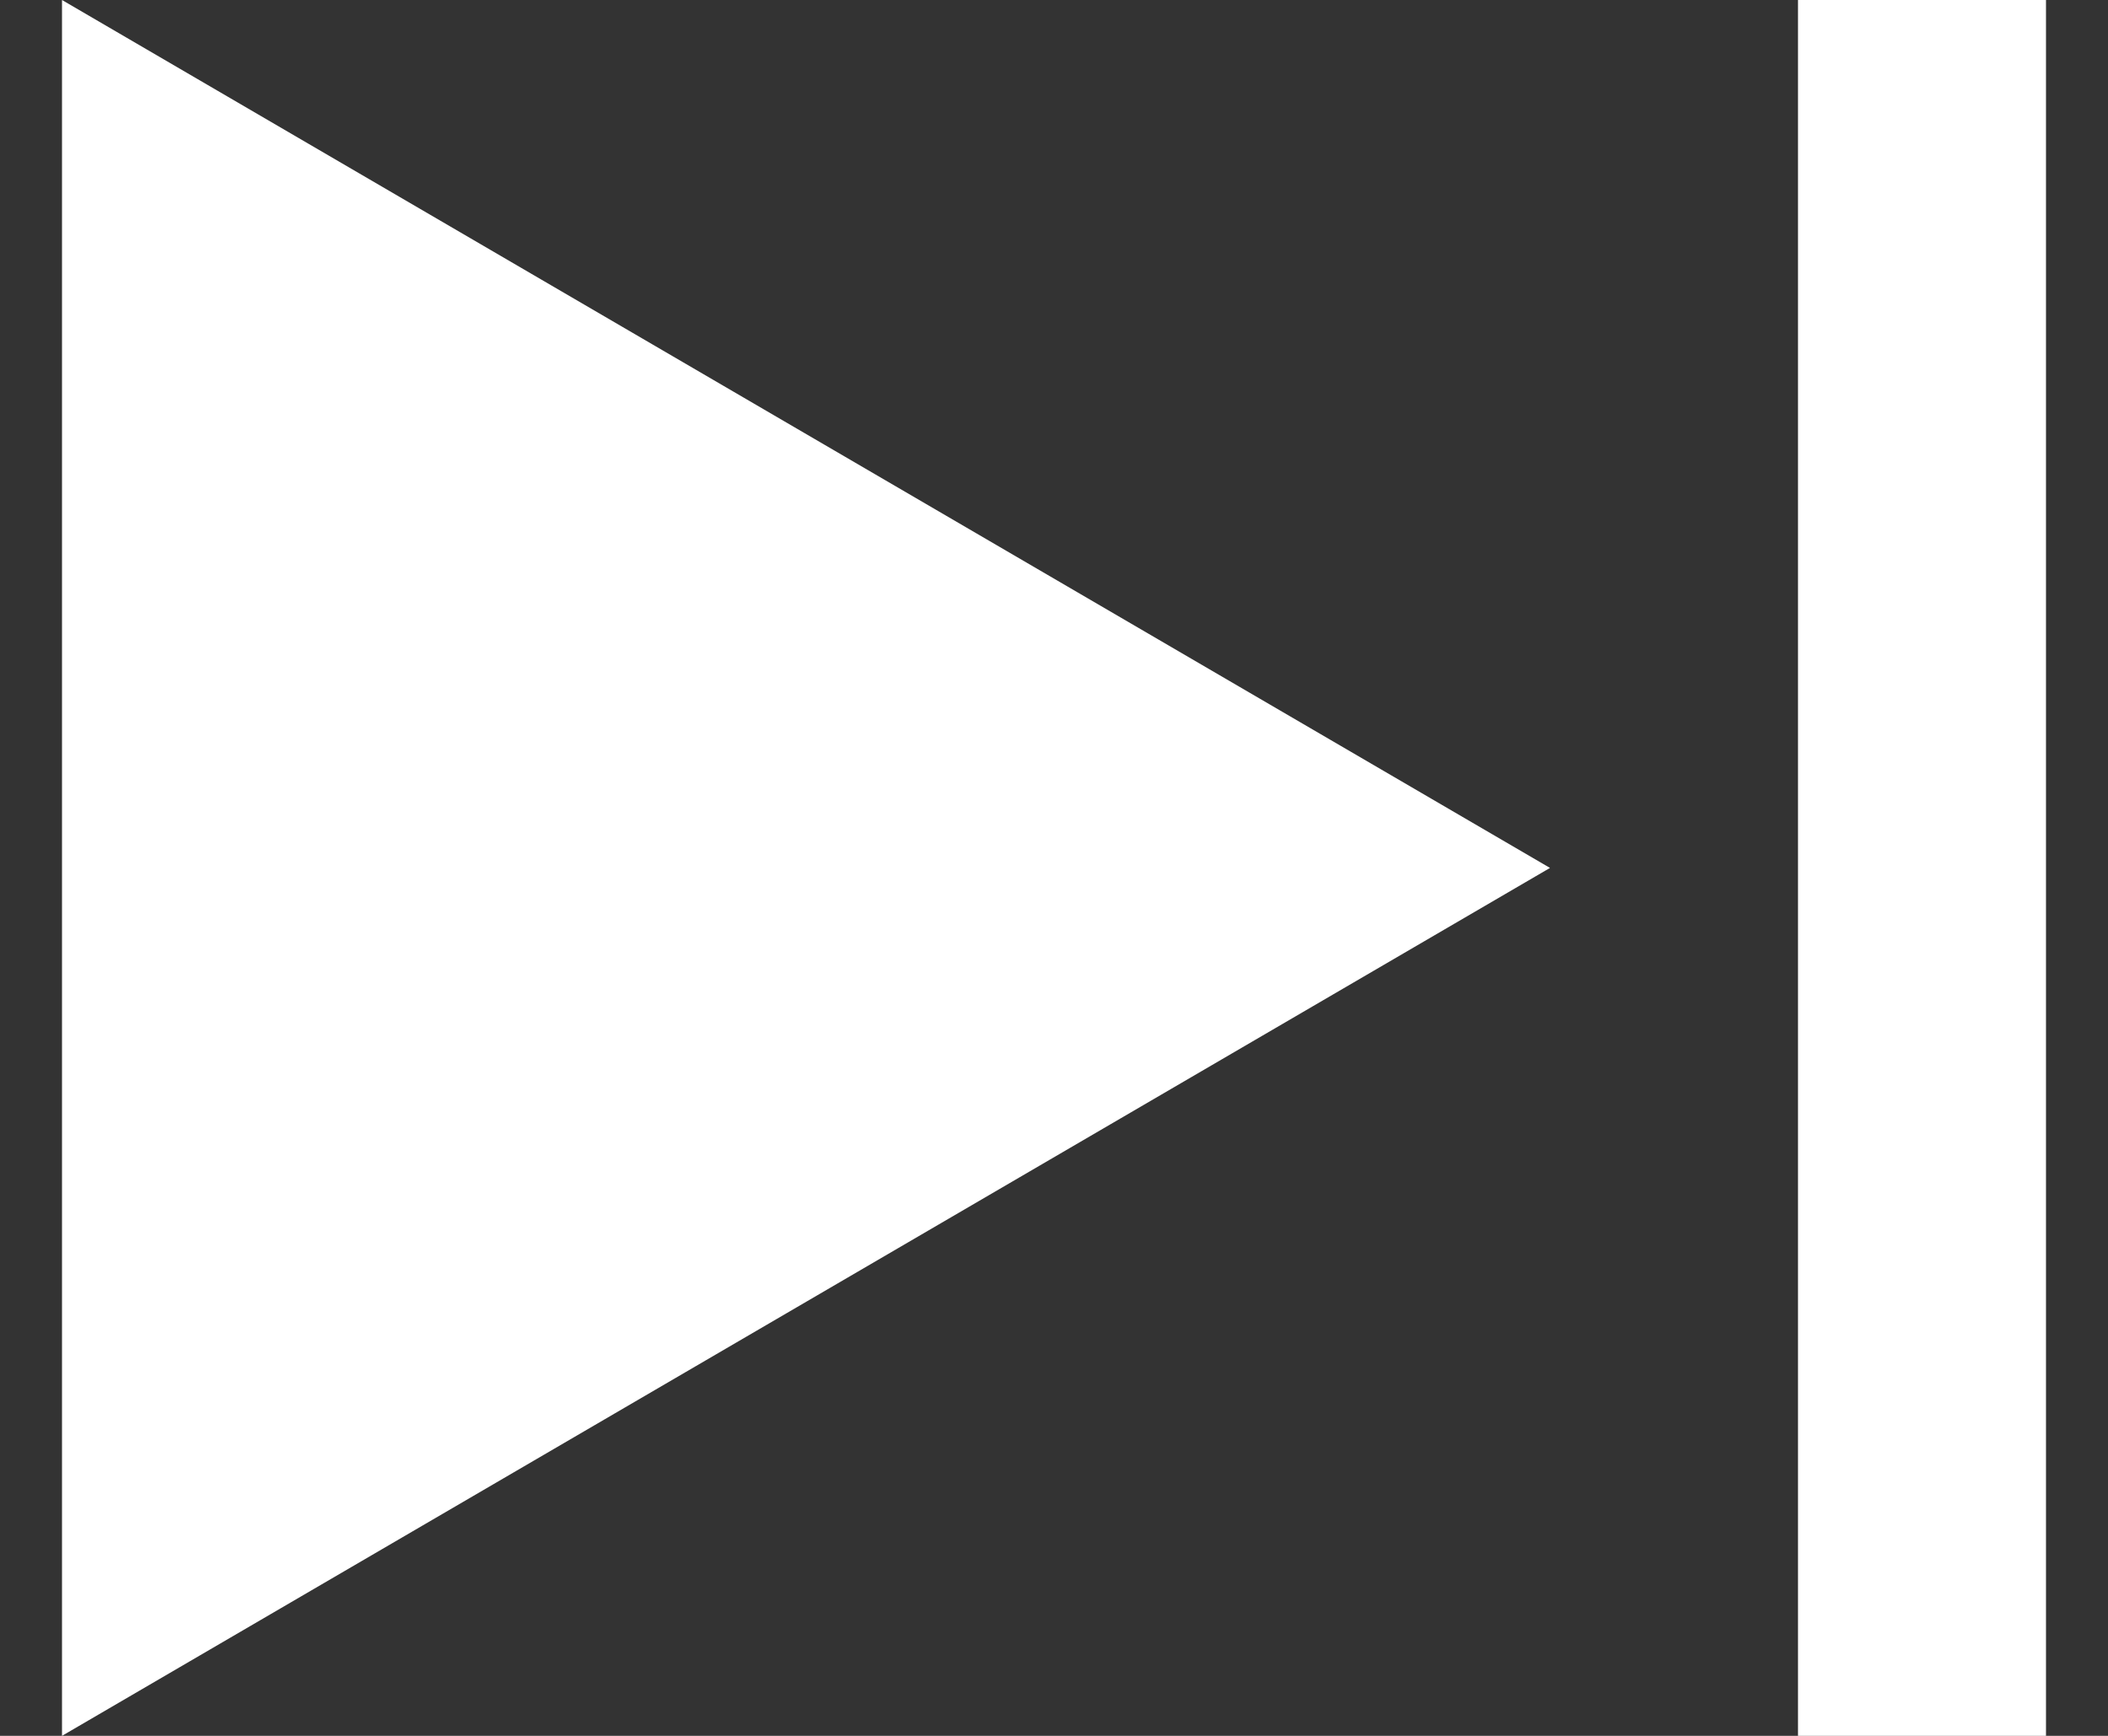 <svg width="17" height="14" viewBox="0 0 17 14" fill="none" xmlns="http://www.w3.org/2000/svg">
<rect x="0" y="0" width="17" height="14" fill="#333333" stroke="none"/>
<path d="M12.5 7L0.5 14V0L12.5 7ZM16.5 14H14.5V0H16.5V14Z" fill="white"/>
</svg>
